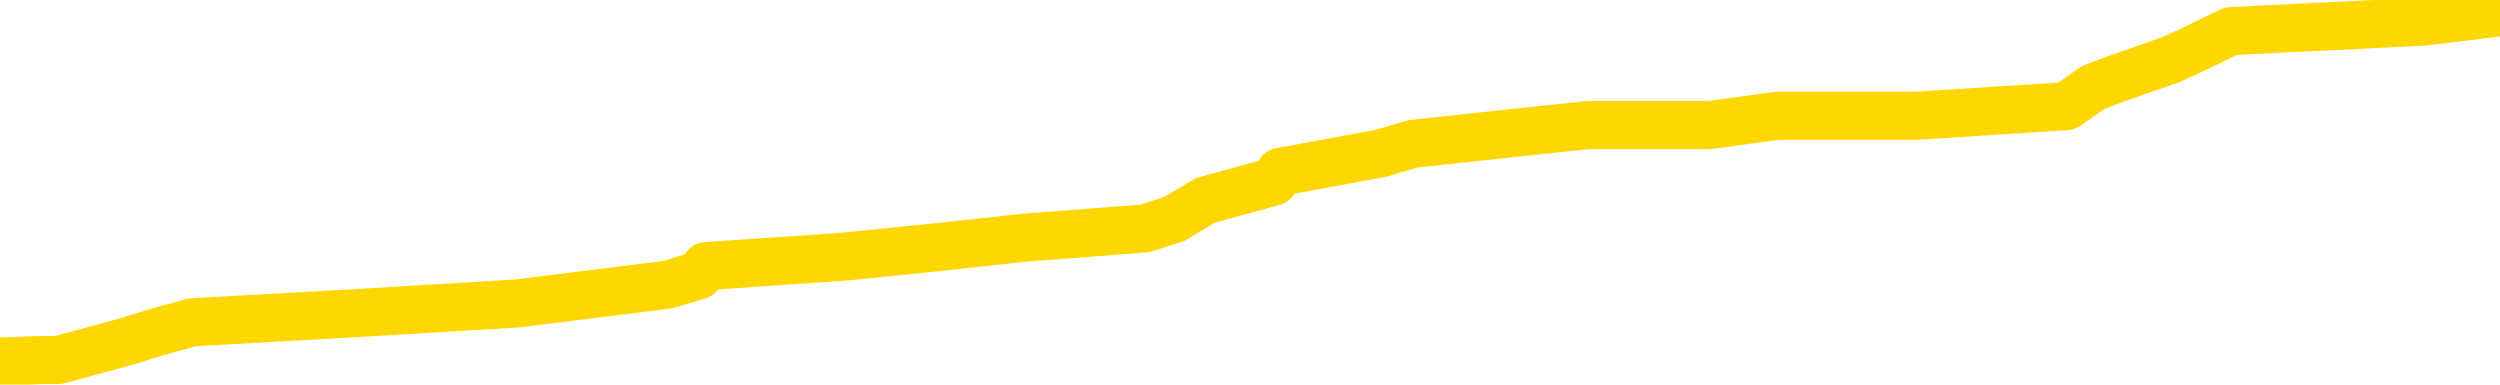 <svg xmlns="http://www.w3.org/2000/svg" version="1.1" viewBox="0 0 6500 1000">
	<path fill="none" stroke="gold" stroke-width="125" stroke-linecap="round" stroke-linejoin="round" d="M0 16821  L-150239 16821 L-150055 16796 L-149565 16747 L-149271 16723 L-148960 16674 L-148725 16650 L-148672 16601 L-148613 16552 L-148460 16527 L-148419 16478 L-148287 16454 L-147994 16430 L-147453 16430 L-146843 16405 L-146795 16405 L-146155 16381 L-146122 16381 L-145596 16381 L-145464 16356 L-145073 16307 L-144745 16259 L-144628 16210 L-144417 16161 L-143700 16161 L-143130 16136 L-143023 16136 L-142848 16112 L-142627 16063 L-142225 16039 L-142200 15990 L-141272 15941 L-141184 15892 L-141102 15843 L-141032 15794 L-140735 15770 L-140583 15721 L-138692 15745 L-138592 15745 L-138329 15745 L-138036 15770 L-137894 15721 L-137645 15721 L-137610 15696 L-137451 15672 L-136988 15623 L-136735 15599 L-136523 15550 L-136271 15525 L-135922 15501 L-134995 15452 L-134901 15403 L-134491 15379 L-133320 15330 L-132131 15305 L-132038 15257 L-132011 15208 L-131745 15159 L-131446 15110 L-131317 15061 L-131280 15012 L-130465 15012 L-130081 15037 L-129021 15061 L-128960 15061 L-128694 15550 L-128223 16014 L-128031 16478 L-127767 16943 L-127430 16918 L-127295 16894 L-126839 16869 L-126096 16845 L-126078 16821 L-125913 16772 L-125845 16772 L-125329 16747 L-124300 16747 L-124104 16723 L-123615 16698 L-123253 16674 L-122845 16674 L-122459 16698 L-120756 16698 L-120658 16698 L-120586 16698 L-120524 16698 L-120340 16674 L-120004 16674 L-119363 16650 L-119286 16625 L-119225 16625 L-119038 16601 L-118959 16601 L-118782 16576 L-118762 16552 L-118532 16552 L-118145 16527 L-117256 16527 L-117217 16503 L-117128 16478 L-117101 16430 L-116093 16405 L-115943 16356 L-115919 16332 L-115786 16307 L-115746 16283 L-114488 16259 L-114430 16259 L-113890 16234 L-113838 16234 L-113791 16234 L-113396 16210 L-113257 16185 L-113057 16161 L-112910 16161 L-112745 16161 L-112469 16185 L-112110 16185 L-111557 16161 L-110913 16136 L-110654 16087 L-110500 16063 L-110099 16039 L-110059 16014 L-109938 15990 L-109877 16014 L-109863 16014 L-109769 16014 L-109476 15990 L-109324 15892 L-108994 15843 L-108916 15794 L-108840 15770 L-108614 15696 L-108547 15648 L-108319 15599 L-108267 15550 L-108102 15525 L-107096 15501 L-106913 15477 L-106362 15452 L-105969 15403 L-105572 15379 L-104722 15330 L-104643 15305 L-104064 15281 L-103623 15281 L-103382 15257 L-103225 15257 L-102824 15208 L-102803 15208 L-102359 15183 L-101953 15159 L-101817 15110 L-101642 15061 L-101506 15012 L-101255 14963 L-100256 14939 L-100173 14914 L-100038 14890 L-99999 14866 L-99109 14841 L-98894 14817 L-98450 14792 L-98333 14768 L-98276 14743 L-97600 14743 L-97500 14719 L-97471 14719 L-96129 14695 L-95723 14670 L-95684 14646 L-94756 14621 L-94657 14597 L-94524 14572 L-94120 14548 L-94094 14523 L-94001 14499 L-93785 14475 L-93374 14426 L-92220 14377 L-91928 14328 L-91900 14279 L-91292 14255 L-91042 14206 L-91022 14181 L-90092 14157 L-90041 14108 L-89919 14084 L-89901 14035 L-89745 14010 L-89570 13961 L-89433 13937 L-89377 13913 L-89269 13888 L-89184 13864 L-88951 13839 L-88876 13815 L-88567 13790 L-88449 13766 L-88280 13741 L-88188 13717 L-88086 13717 L-88062 13693 L-87985 13693 L-87887 13644 L-87521 13619 L-87416 13595 L-86912 13570 L-86461 13546 L-86422 13521 L-86398 13497 L-86358 13473 L-86229 13448 L-86128 13424 L-85687 13399 L-85404 13375 L-84812 13350 L-84682 13326 L-84407 13277 L-84255 13253 L-84101 13228 L-84016 13179 L-83938 13155 L-83752 13130 L-83702 13130 L-83674 13106 L-83595 13082 L-83572 13057 L-83288 13008 L-82684 12959 L-81689 12935 L-81391 12911 L-80657 12886 L-80413 12862 L-80323 12837 L-79745 12813 L-79047 12788 L-78295 12764 L-77976 12739 L-77593 12691 L-77516 12666 L-76882 12642 L-76696 12617 L-76609 12617 L-76479 12617 L-76166 12593 L-76117 12568 L-75975 12544 L-75953 12520 L-74986 12495 L-74440 12471 L-73962 12471 L-73901 12471 L-73577 12471 L-73556 12446 L-73493 12446 L-73283 12422 L-73206 12397 L-73152 12373 L-73129 12348 L-73090 12324 L-73074 12300 L-72317 12275 L-72301 12251 L-71501 12226 L-71349 12202 L-70443 12177 L-69937 12153 L-69708 12104 L-69667 12104 L-69551 12080 L-69375 12055 L-68621 12080 L-68486 12055 L-68322 12031 L-68004 12006 L-67827 11957 L-66805 11909 L-66782 11860 L-66531 11835 L-66318 11786 L-65684 11762 L-65446 11713 L-65413 11664 L-65235 11615 L-65155 11566 L-65065 11542 L-65001 11493 L-64561 11444 L-64537 11420 L-63996 11395 L-63740 11371 L-63246 11347 L-62368 11322 L-62332 11298 L-62279 11273 L-62238 11249 L-62121 11224 L-61844 11200 L-61637 11151 L-61440 11102 L-61417 11053 L-61366 11004 L-61327 10980 L-61249 10956 L-60652 10907 L-60591 10882 L-60488 10858 L-60334 10833 L-59702 10809 L-59021 10784 L-58718 10736 L-58372 10711 L-58174 10687 L-58126 10638 L-57805 10613 L-57178 10589 L-57031 10565 L-56995 10540 L-56937 10516 L-56860 10467 L-56619 10467 L-56531 10442 L-56437 10418 L-56143 10393 L-56009 10369 L-55949 10345 L-55912 10296 L-55639 10296 L-54633 10271 L-54458 10247 L-54407 10247 L-54114 10222 L-53922 10173 L-53589 10149 L-53082 10125 L-52520 10076 L-52505 10027 L-52489 10002 L-52388 9954 L-52274 9905 L-52235 9856 L-52197 9831 L-52131 9831 L-52103 9807 L-51964 9831 L-51672 9831 L-51622 9831 L-51516 9831 L-51252 9807 L-50787 9782 L-50642 9782 L-50588 9734 L-50531 9709 L-50340 9685 L-49974 9660 L-49760 9660 L-49565 9660 L-49507 9660 L-49448 9611 L-49294 9587 L-49025 9563 L-48595 9685 L-48580 9685 L-48503 9660 L-48438 9636 L-48309 9465 L-48285 9440 L-48001 9416 L-47954 9391 L-47899 9367 L-47437 9343 L-47398 9343 L-47357 9318 L-47167 9294 L-46686 9269 L-46199 9245 L-46183 9220 L-46145 9196 L-45888 9172 L-45811 9123 L-45581 9098 L-45565 9049 L-45271 9000 L-44828 8976 L-44381 8952 L-43877 8927 L-43723 8903 L-43437 8878 L-43396 8829 L-43065 8805 L-42843 8781 L-42326 8732 L-42251 8707 L-42003 8658 L-41808 8609 L-41749 8585 L-40972 8561 L-40898 8561 L-40667 8536 L-40651 8536 L-40589 8512 L-40393 8487 L-39929 8487 L-39906 8463 L-39776 8463 L-38475 8463 L-38459 8463 L-38382 8438 L-38288 8438 L-38071 8438 L-37919 8414 L-37740 8438 L-37686 8463 L-37399 8487 L-37360 8487 L-36990 8487 L-36550 8487 L-36367 8487 L-36046 8463 L-35751 8463 L-35305 8414 L-35233 8390 L-34770 8341 L-34333 8316 L-34151 8292 L-32696 8243 L-32565 8218 L-32107 8170 L-31881 8145 L-31495 8096 L-30978 8047 L-30024 7999 L-29230 7950 L-28556 7925 L-28130 7876 L-27819 7852 L-27589 7779 L-26906 7705 L-26893 7632 L-26683 7534 L-26661 7510 L-26486 7461 L-25536 7436 L-25268 7388 L-24453 7363 L-24142 7314 L-24105 7290 L-24048 7241 L-23431 7217 L-22793 7168 L-21167 7143 L-20493 7119 L-19851 7119 L-19773 7119 L-19717 7119 L-19681 7119 L-19653 7094 L-19541 7045 L-19523 7021 L-19500 6997 L-19347 6972 L-19293 6923 L-19215 6899 L-19096 6874 L-18999 6850 L-18881 6826 L-18612 6777 L-18342 6752 L-18325 6703 L-18125 6679 L-17978 6630 L-17751 6606 L-17617 6581 L-17308 6557 L-17248 6532 L-16895 6483 L-16546 6459 L-16446 6434 L-16381 6386 L-16321 6361 L-15937 6312 L-15556 6288 L-15452 6263 L-15191 6239 L-14920 6190 L-14761 6166 L-14729 6141 L-14667 6117 L-14525 6092 L-14341 6068 L-14297 6043 L-14009 6043 L-13993 6019 L-13760 6019 L-13699 5995 L-13660 5995 L-13081 5970 L-12947 5946 L-12924 5848 L-12905 5677 L-12888 5481 L-12872 5286 L-12848 5090 L-12831 4944 L-12810 4773 L-12793 4602 L-12770 4504 L-12753 4406 L-12732 4333 L-12715 4284 L-12666 4211 L-12594 4137 L-12559 4015 L-12535 3917 L-12500 3820 L-12458 3722 L-12421 3673 L-12406 3575 L-12381 3502 L-12344 3453 L-12327 3380 L-12304 3331 L-12287 3282 L-12268 3233 L-12252 3184 L-12223 3111 L-12197 3038 L-12151 3013 L-12135 2964 L-12093 2940 L-12045 2891 L-11974 2842 L-11959 2793 L-11943 2744 L-11881 2720 L-11842 2695 L-11802 2671 L-11636 2647 L-11571 2622 L-11555 2598 L-11511 2549 L-11453 2524 L-11240 2500 L-11207 2476 L-11164 2451 L-11086 2427 L-10549 2402 L-10471 2378 L-10366 2329 L-10278 2304 L-10101 2280 L-9751 2256 L-9595 2231 L-9157 2207 L-9000 2182 L-8871 2158 L-8167 2109 L-7966 2085 L-7005 2036 L-6523 2011 L-6424 2011 L-6331 1987 L-6086 1962 L-6013 1938 L-5570 1889 L-5474 1865 L-5459 1840 L-5443 1816 L-5418 1791 L-4952 1767 L-4735 1742 L-4596 1718 L-4302 1694 L-4213 1669 L-4172 1645 L-4142 1620 L-3970 1596 L-3911 1571 L-3835 1547 L-3754 1522 L-3684 1522 L-3375 1498 L-3290 1474 L-3076 1449 L-3041 1425 L-2358 1400 L-2259 1376 L-2054 1351 L-2007 1327 L-1729 1303 L-1667 1278 L-1650 1229 L-1572 1205 L-1263 1156 L-1239 1131 L-1185 1083 L-1162 1058 L-1040 1034 L-904 985 L-660 960 L-534 960 L111 936 L127 936 L152 936 L332 887 L409 863 L500 838 L928 814 L1344 789 L1737 740 L1816 716 L1835 692 L2198 667 L2434 643 L2663 618 L2976 594 L3054 569 L3134 521 L3312 472 L3328 447 L3593 398 L3674 374 L3904 349 L4130 325 L4445 325 L4621 301 L4982 301 L5373 276 L5443 227 L5507 203 L5647 154 L5699 130 L5800 81 L6302 56 L6500 32" />
</svg>
